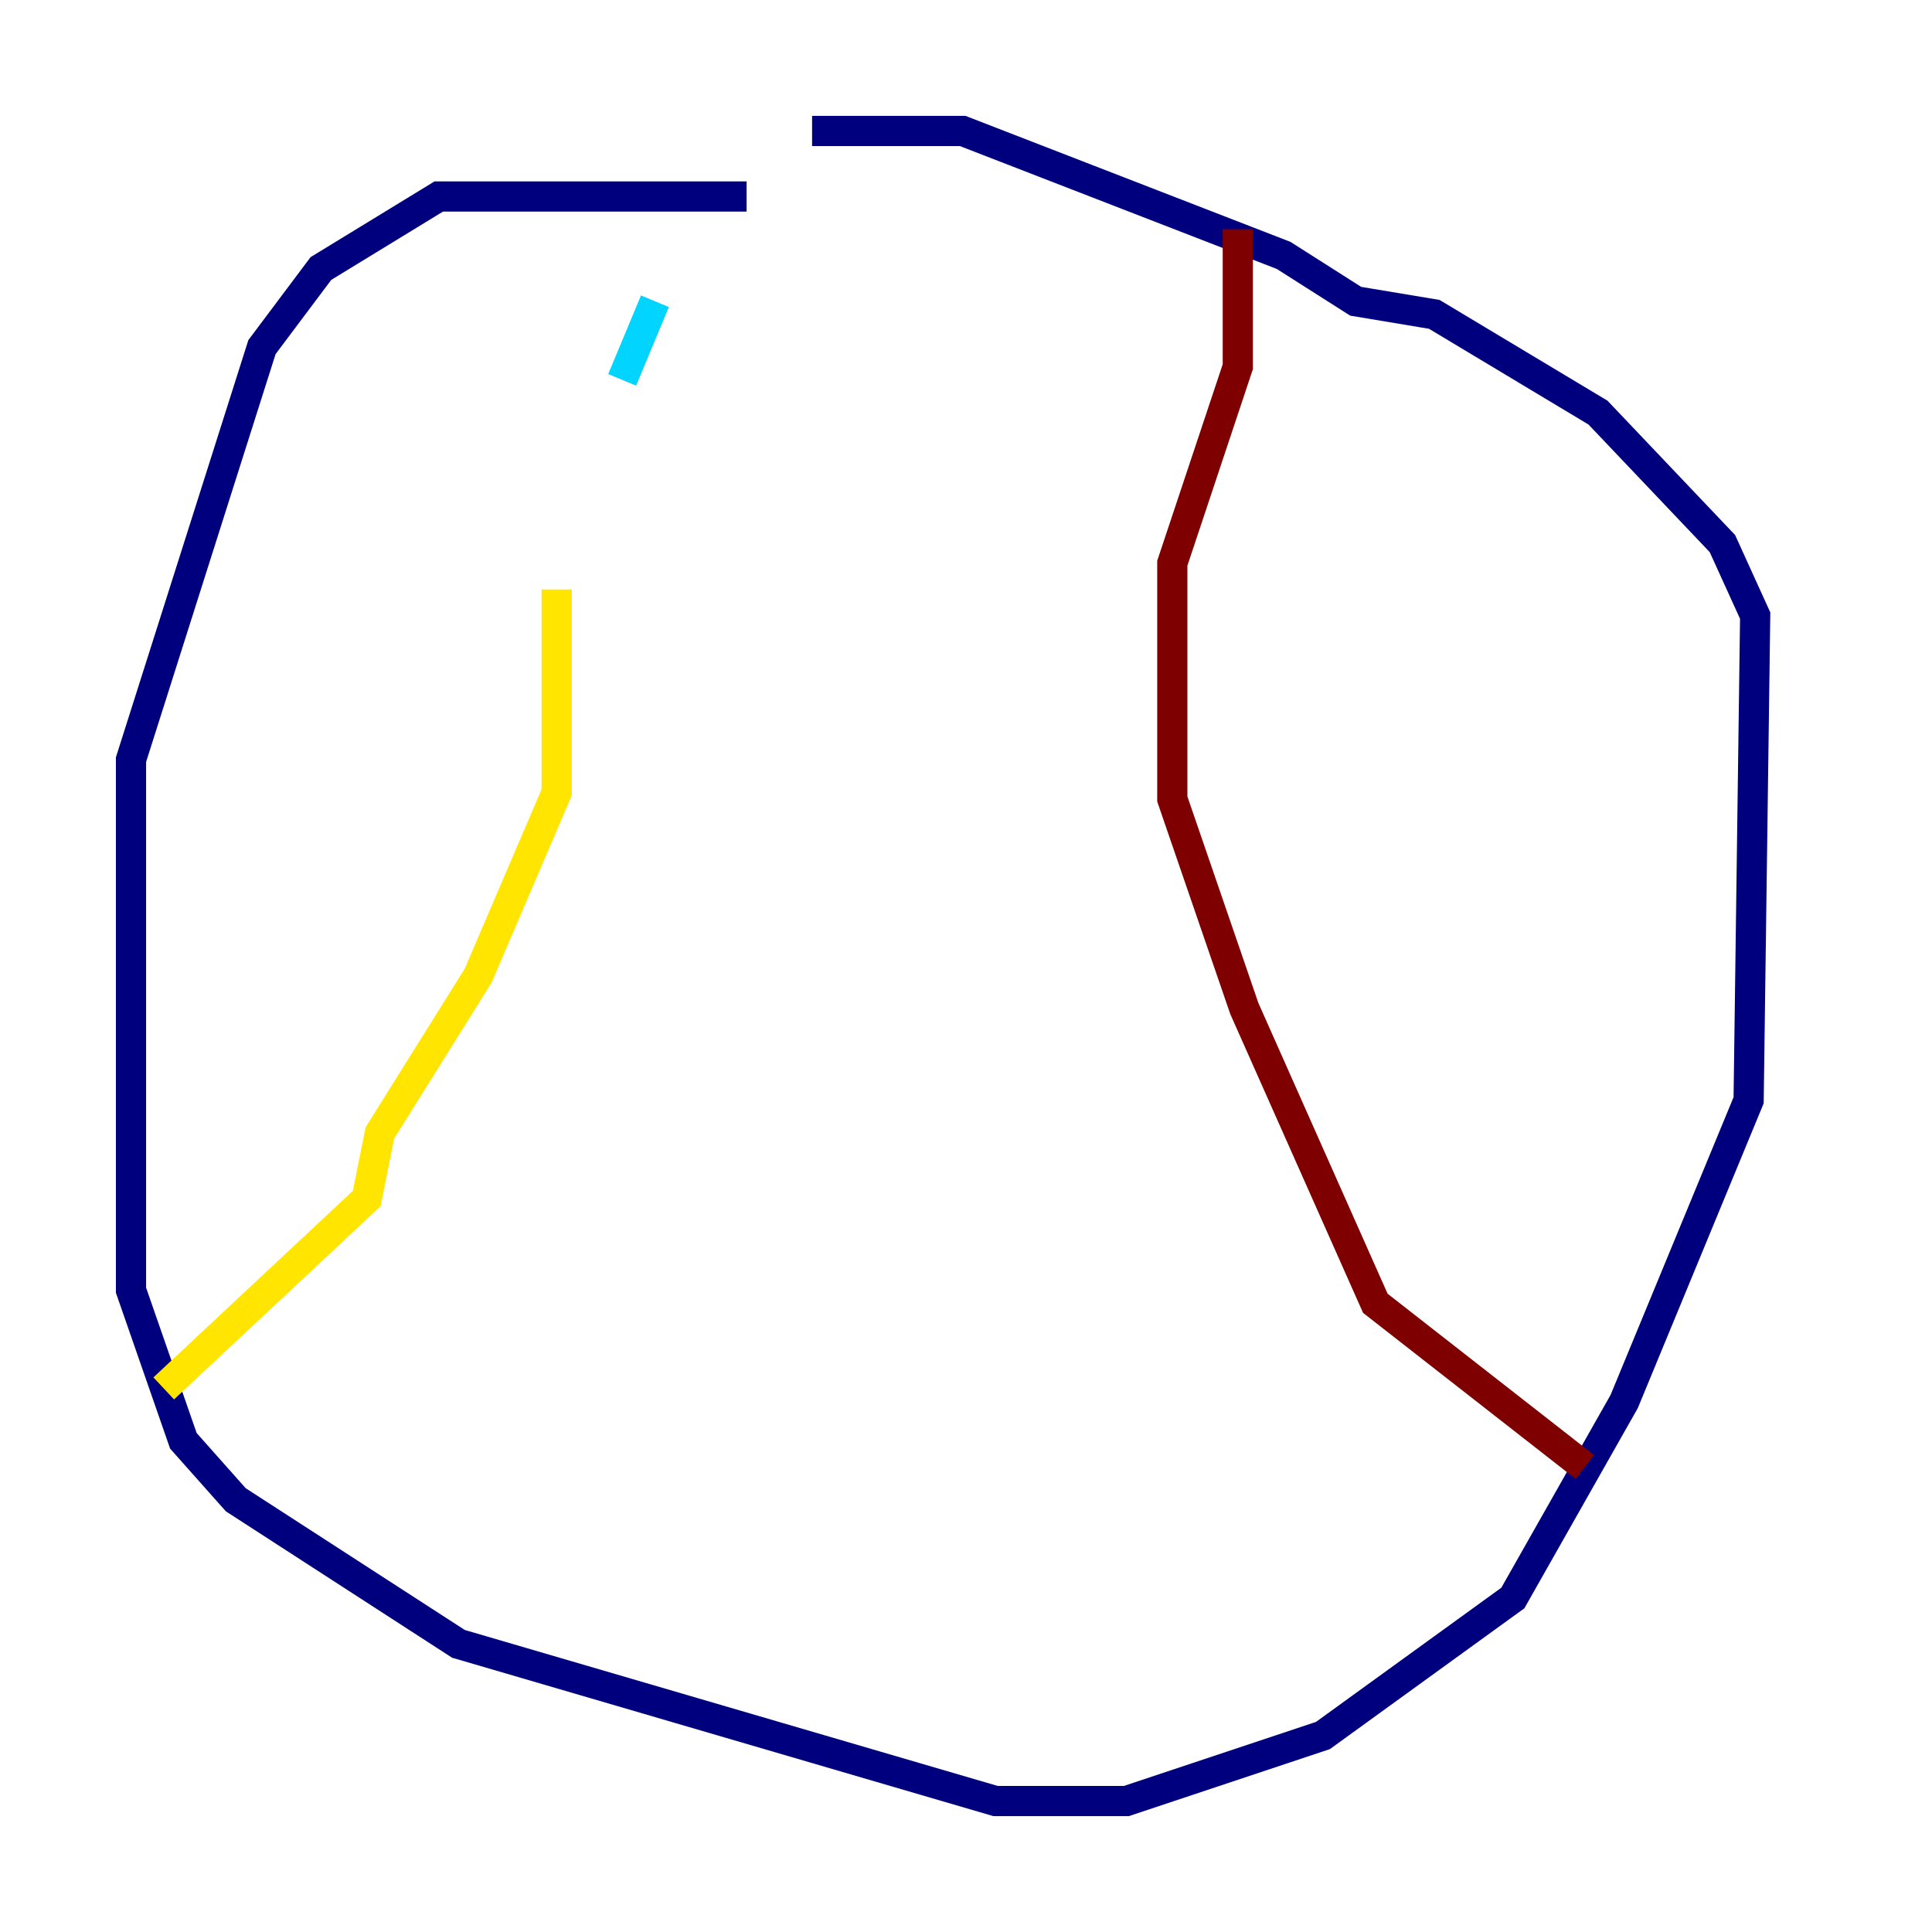 <?xml version="1.0" encoding="utf-8" ?>
<svg baseProfile="tiny" height="128" version="1.2" viewBox="0,0,128,128" width="128" xmlns="http://www.w3.org/2000/svg" xmlns:ev="http://www.w3.org/2001/xml-events" xmlns:xlink="http://www.w3.org/1999/xlink"><defs /><polyline fill="none" points="49.464,13.017 29.071,13.017 21.261,17.79 17.356,22.997 8.678,50.332 8.678,85.478 12.149,95.458 15.62,99.363 30.373,108.909 65.953,119.322 74.63,119.322 87.647,114.983 100.231,105.871 107.607,92.854 115.851,72.895 116.285,40.786 114.115,36.014 105.871,27.336 95.024,20.827 89.817,19.959 85.044,16.922 63.783,8.678 53.803,8.678" stroke="#00007f" stroke-width="2" /><polyline fill="none" points="43.39,19.959 41.22,25.166" stroke="#00d4ff" stroke-width="2" /><polyline fill="none" points="36.881,39.051 36.881,52.502 31.675,64.651 25.166,75.064 24.298,79.403 10.848,91.986" stroke="#ffe500" stroke-width="2" /><polyline fill="none" points="82.007,15.186 82.007,24.298 77.668,37.315 77.668,52.936 82.441,66.82 91.119,86.346 105.003,97.193" stroke="#7f0000" stroke-width="2" /></svg>
